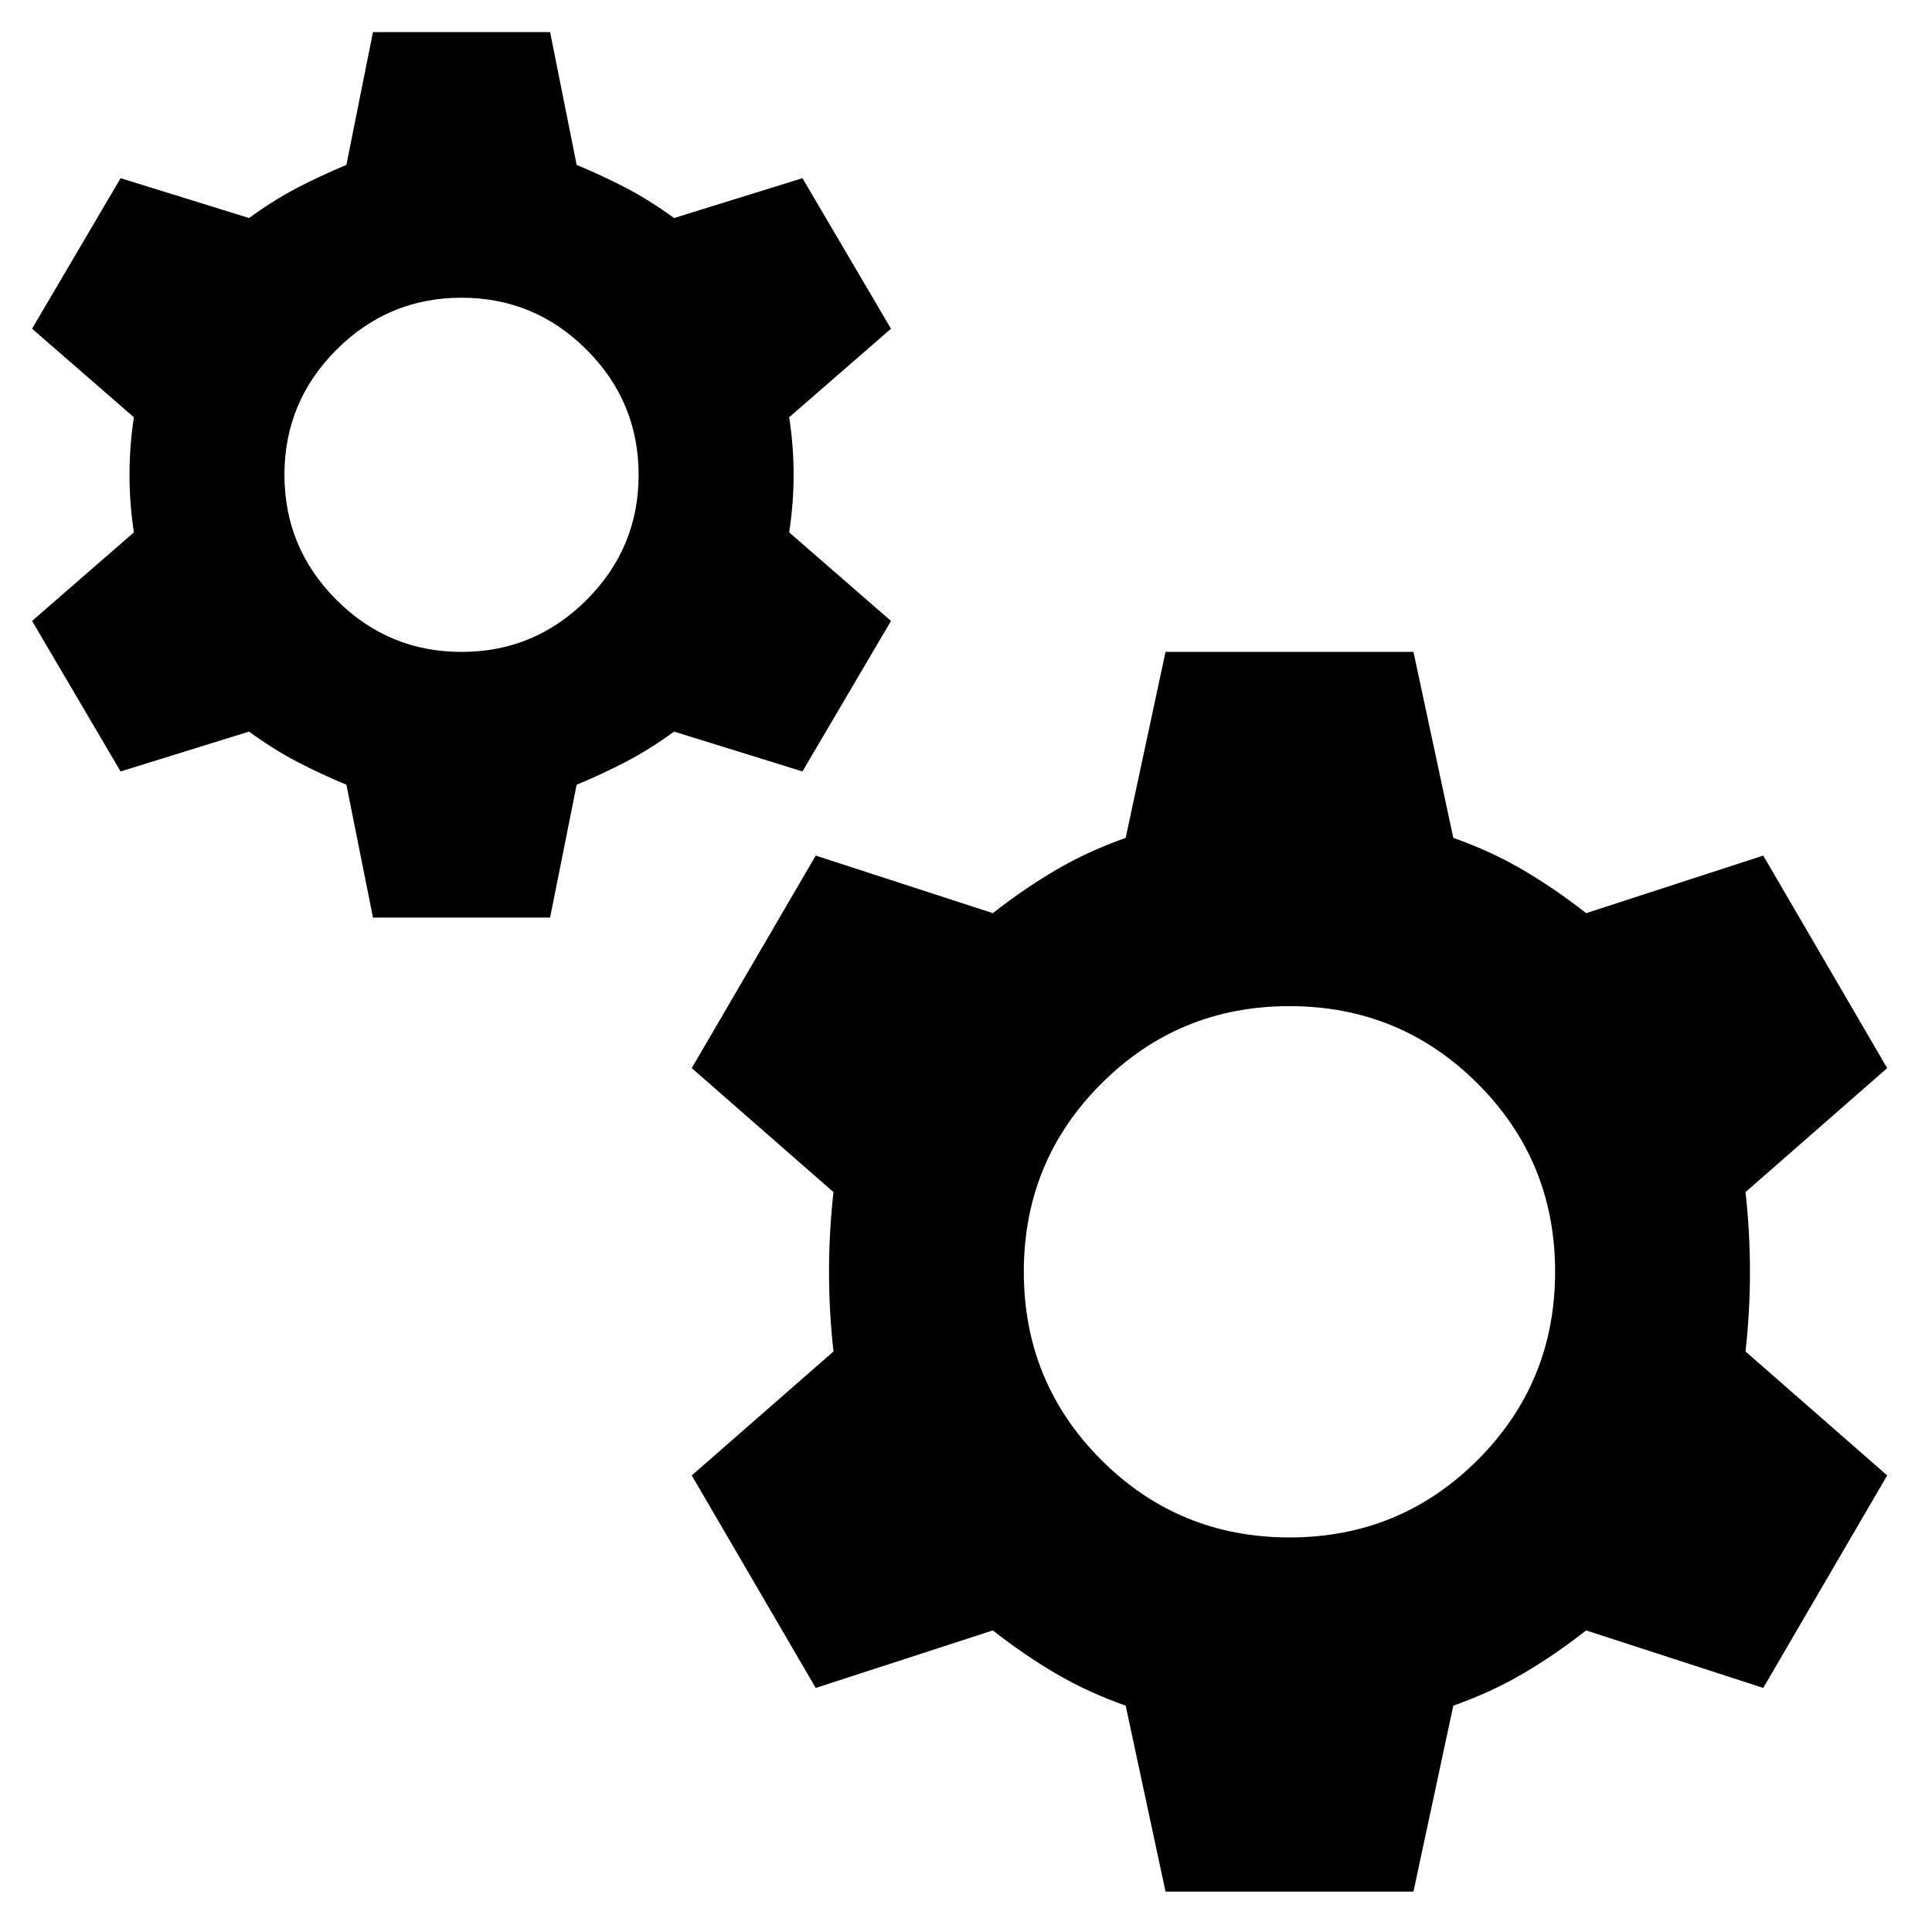 <svg width="40" height="40" viewBox="0 0 40 40" fill="none" xmlns="http://www.w3.org/2000/svg">
<path d="M7.722 18.997L7.172 16.247C6.806 16.095 6.462 15.934 6.141 15.766C5.82 15.598 5.492 15.392 5.156 15.147L2.497 15.972L0.664 12.856L2.772 11.022C2.711 10.625 2.681 10.228 2.681 9.831C2.681 9.434 2.711 9.036 2.772 8.639L0.664 6.806L2.497 3.689L5.156 4.514C5.492 4.27 5.82 4.063 6.141 3.895C6.462 3.727 6.806 3.567 7.172 3.414L7.722 0.664H11.389L11.939 3.414C12.306 3.567 12.649 3.727 12.97 3.895C13.291 4.063 13.62 4.27 13.956 4.514L16.614 3.689L18.447 6.806L16.339 8.639C16.4 9.036 16.431 9.434 16.431 9.831C16.431 10.228 16.4 10.625 16.339 11.022L18.447 12.856L16.614 15.972L13.956 15.147C13.62 15.392 13.291 15.598 12.97 15.766C12.649 15.934 12.306 16.095 11.939 16.247L11.389 18.997H7.722ZM9.556 13.497C10.564 13.497 11.427 13.138 12.145 12.42C12.863 11.702 13.222 10.839 13.222 9.831C13.222 8.822 12.863 7.959 12.145 7.241C11.427 6.523 10.564 6.164 9.556 6.164C8.547 6.164 7.684 6.523 6.966 7.241C6.248 7.959 5.889 8.822 5.889 9.831C5.889 10.839 6.248 11.702 6.966 12.42C7.684 13.138 8.547 13.497 9.556 13.497ZM24.131 39.164L23.306 35.314C22.786 35.131 22.305 34.909 21.862 34.65C21.419 34.39 20.983 34.092 20.556 33.756L16.889 34.947L14.322 30.547L17.256 27.981C17.195 27.431 17.164 26.881 17.164 26.331C17.164 25.781 17.195 25.231 17.256 24.681L14.322 22.114L16.889 17.714L20.556 18.906C20.983 18.57 21.419 18.272 21.862 18.012C22.305 17.752 22.786 17.531 23.306 17.347L24.131 13.497H29.264L30.089 17.347C30.608 17.531 31.09 17.752 31.533 18.012C31.976 18.272 32.411 18.57 32.839 18.906L36.506 17.714L39.072 22.114L36.139 24.681C36.2 25.231 36.231 25.781 36.231 26.331C36.231 26.881 36.2 27.431 36.139 27.981L39.072 30.547L36.506 34.947L32.839 33.756C32.411 34.092 31.976 34.39 31.533 34.65C31.09 34.909 30.608 35.131 30.089 35.314L29.264 39.164H24.131ZM26.697 31.831C28.225 31.831 29.524 31.296 30.593 30.227C31.663 29.157 32.197 27.858 32.197 26.331C32.197 24.803 31.663 23.504 30.593 22.435C29.524 21.366 28.225 20.831 26.697 20.831C25.17 20.831 23.871 21.366 22.802 22.435C21.732 23.504 21.197 24.803 21.197 26.331C21.197 27.858 21.732 29.157 22.802 30.227C23.871 31.296 25.17 31.831 26.697 31.831Z" fill="black"/>
</svg>
